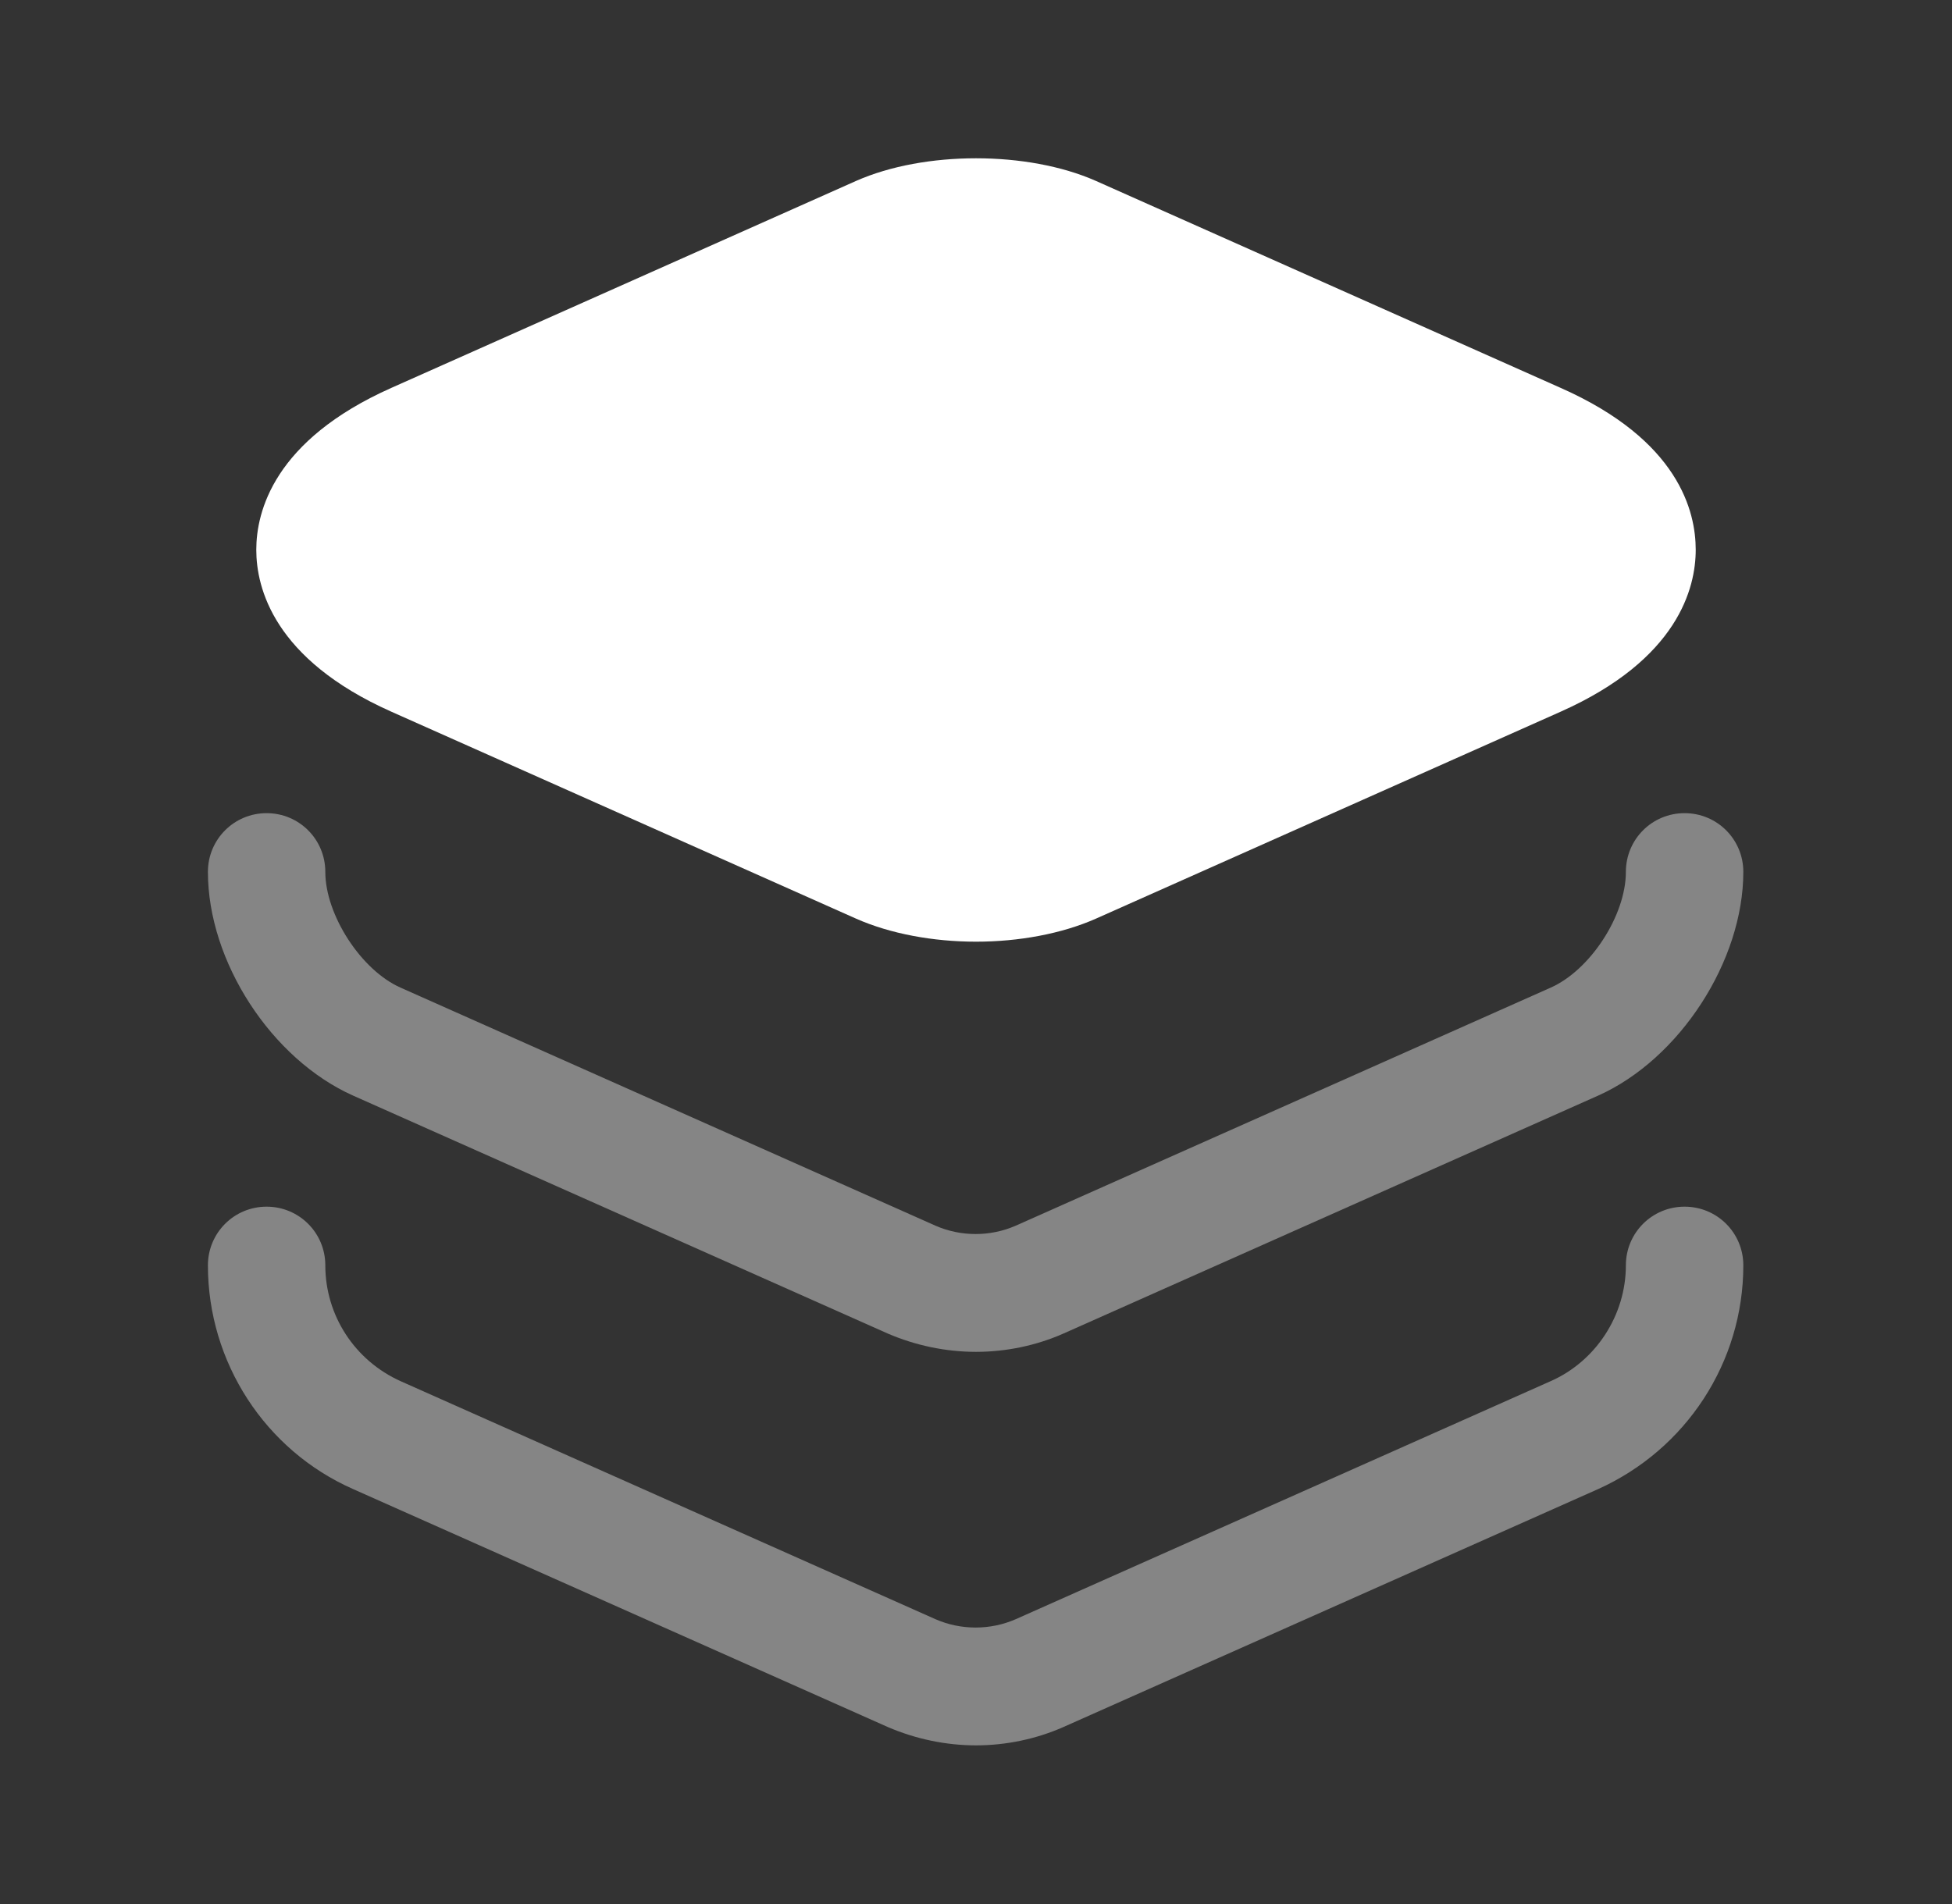 <svg width="41" height="40" viewBox="0 0 41 40" fill="none" xmlns="http://www.w3.org/2000/svg">
<rect x="0" y="0" width="41" height="40" fill="#333333" stroke="none"/>
<path d="M32.783 8.15L23.017 3.8C21.583 3.167 19.417 3.167 17.983 3.8L8.217 8.15C5.75 9.25 5.383 10.75 5.383 11.55C5.383 12.35 5.75 13.85 8.217 14.95L17.983 19.3C18.7 19.617 19.6 19.783 20.5 19.783C21.4 19.783 22.3 19.617 23.017 19.3L32.783 14.95C35.25 13.85 35.617 12.35 35.617 11.55C35.617 10.75 35.267 9.25 32.783 8.15Z" fill="white"/>
<path opacity="0.4" d="M20.5 28.4C19.867 28.4 19.233 28.267 18.65 28.017L7.417 23.017C5.7 22.25 4.367 20.2 4.367 18.317C4.367 17.633 4.917 17.083 5.6 17.083C6.283 17.083 6.833 17.633 6.833 18.317C6.833 19.217 7.583 20.383 8.417 20.75L19.65 25.75C20.183 25.983 20.8 25.983 21.333 25.75L32.567 20.75C33.4 20.383 34.15 19.233 34.15 18.317C34.15 17.633 34.7 17.083 35.383 17.083C36.067 17.083 36.617 17.633 36.617 18.317C36.617 20.183 35.283 22.25 33.567 23.017L22.333 28.017C21.767 28.267 21.133 28.4 20.5 28.4Z" fill="white"/>
<path opacity="0.4" d="M20.5 36.667C19.867 36.667 19.233 36.533 18.65 36.283L7.417 31.283C5.567 30.467 4.367 28.617 4.367 26.583C4.367 25.9 4.917 25.35 5.6 25.35C6.283 25.35 6.833 25.9 6.833 26.583C6.833 27.633 7.45 28.583 8.417 29.017L19.65 34.017C20.183 34.25 20.8 34.25 21.333 34.017L32.567 29.017C33.517 28.6 34.15 27.633 34.15 26.583C34.15 25.9 34.7 25.35 35.383 25.35C36.067 25.35 36.617 25.9 36.617 26.583C36.617 28.617 35.417 30.45 33.567 31.283L22.333 36.283C21.767 36.533 21.133 36.667 20.5 36.667Z" fill="white"/>
</svg>
